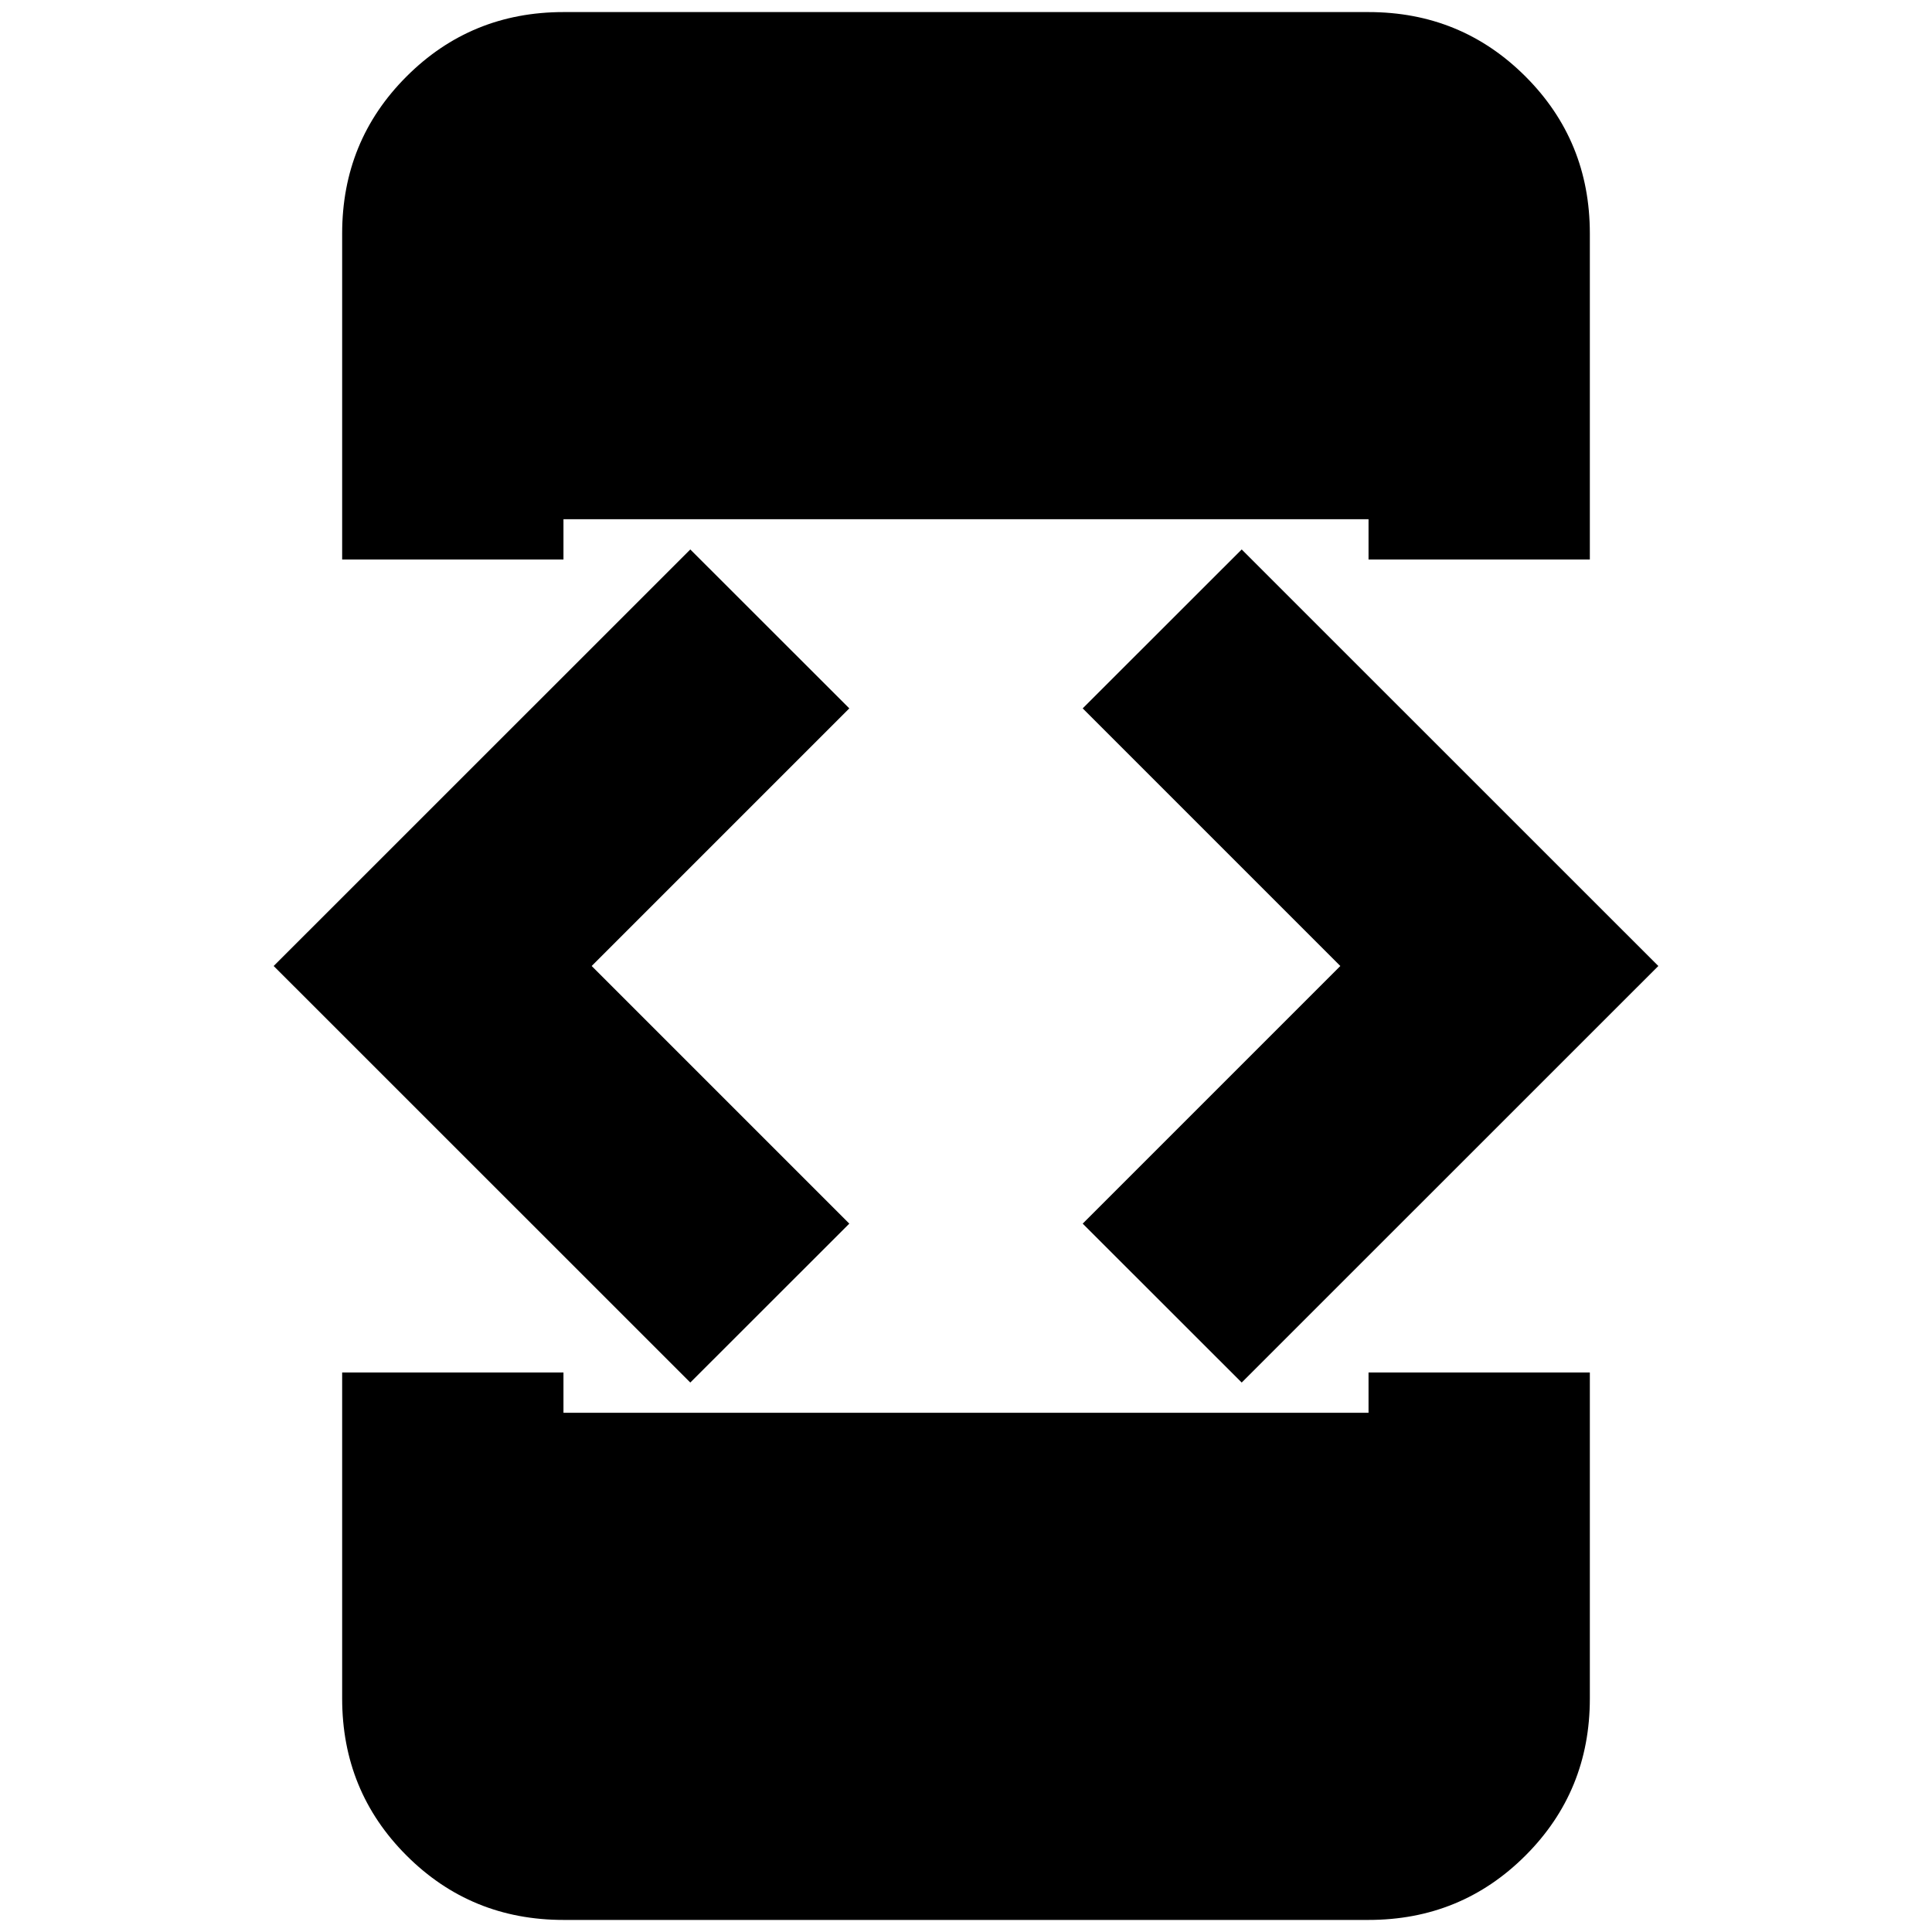 <svg xmlns="http://www.w3.org/2000/svg" height="20" width="20"><path d="M12.854 14.312 11.208 12.667 13.875 10 11.208 7.333 12.854 5.688 17.167 10ZM7.146 14.312 2.833 10 7.146 5.688 8.792 7.333 6.125 10 8.792 12.667ZM5.833 5.792H3.542V2.417Q3.542 1.458 4.208 0.792Q4.875 0.125 5.833 0.125H14.167Q15.125 0.125 15.792 0.792Q16.458 1.458 16.458 2.417V5.792H14.167V5.375H5.833ZM3.542 14.208H5.833V14.625H14.167V14.208H16.458V17.583Q16.458 18.542 15.792 19.208Q15.125 19.875 14.167 19.875H5.833Q4.875 19.875 4.208 19.208Q3.542 18.542 3.542 17.583Z"/></svg>